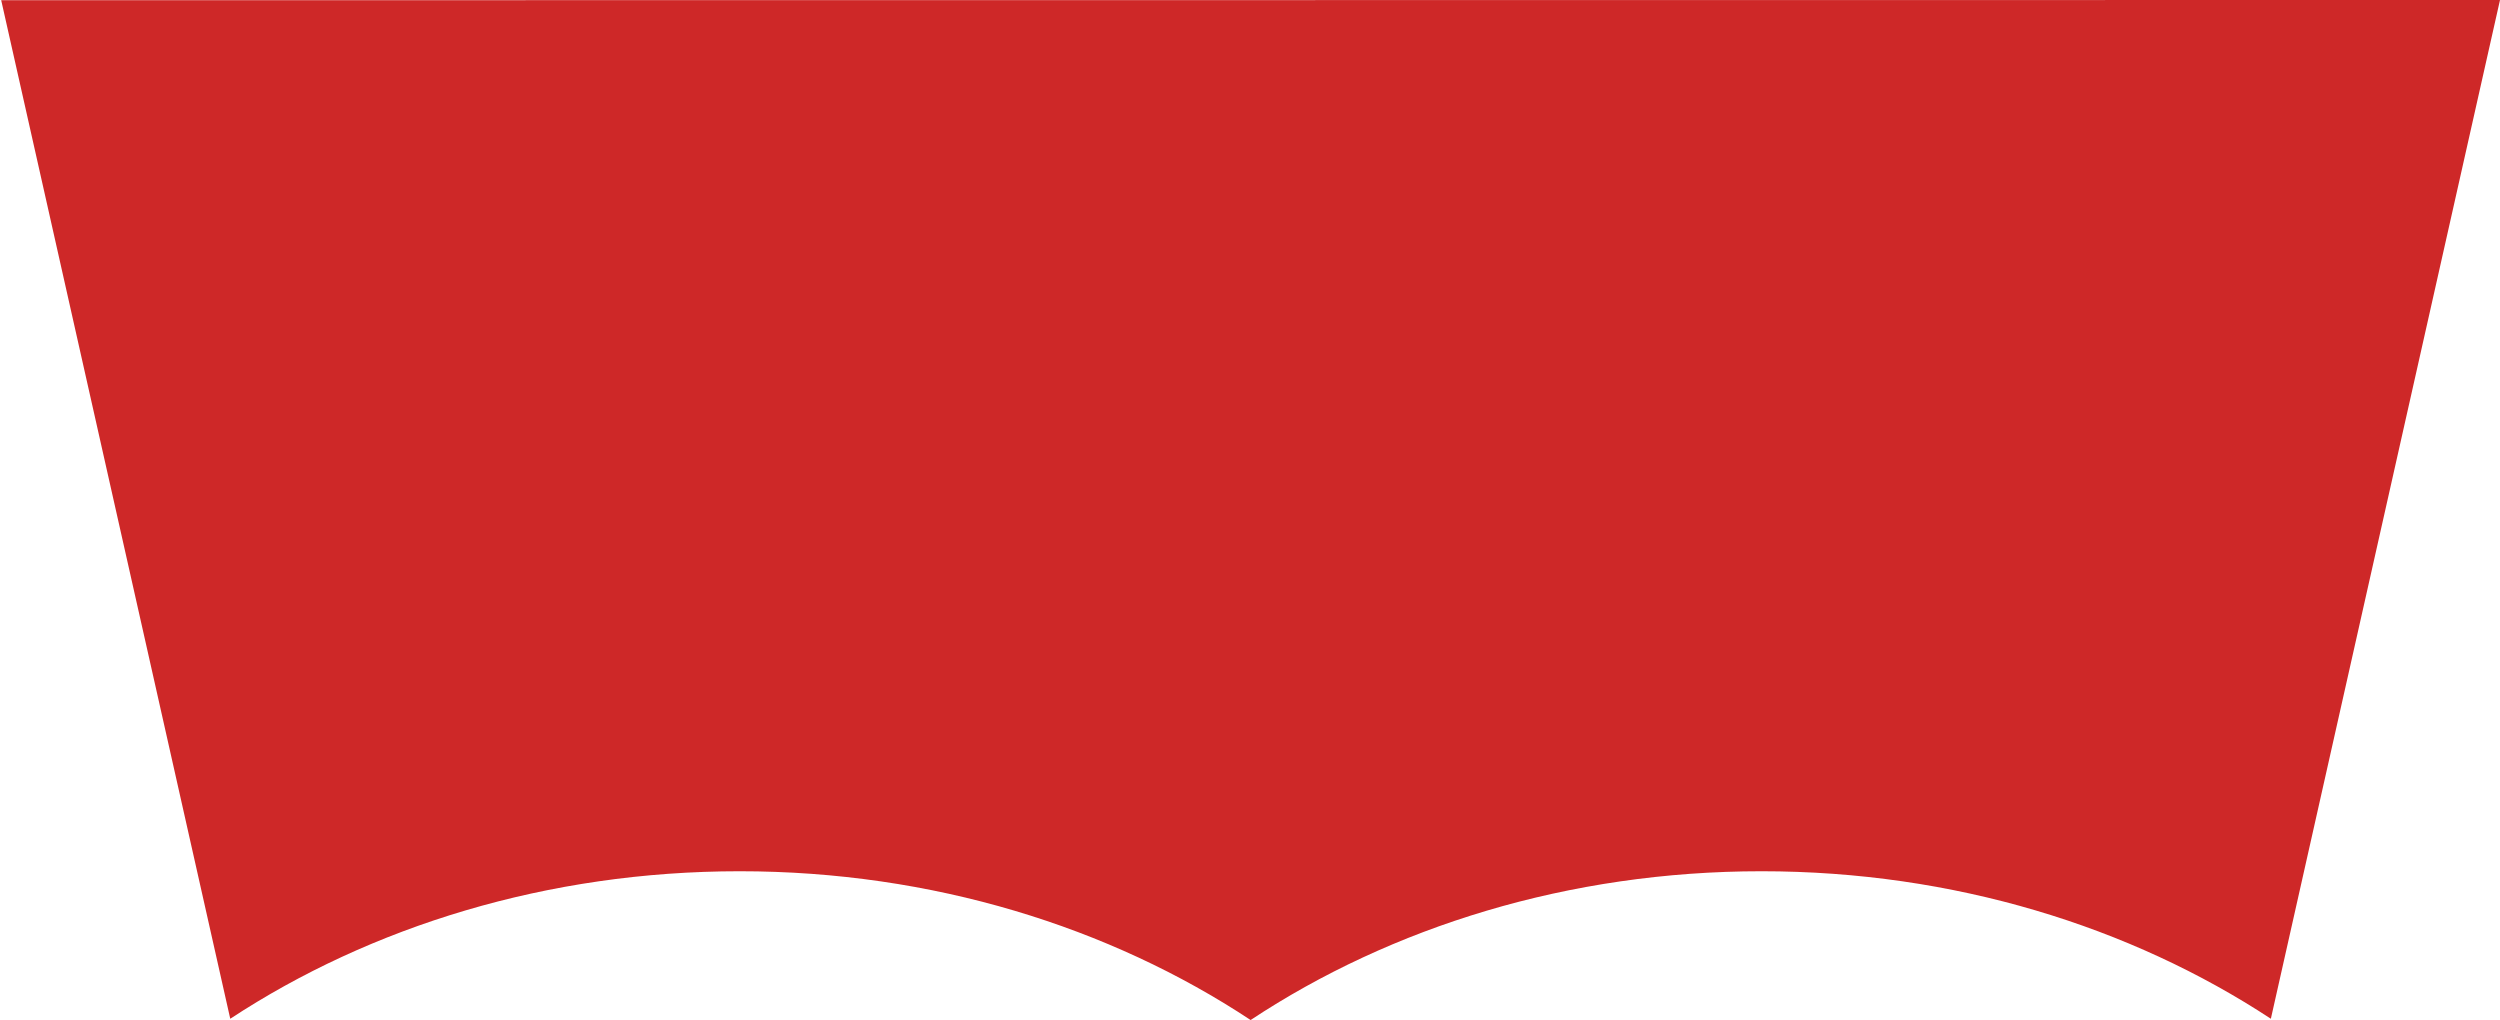 <svg version="1.1" id="Layer_1" xmlns="http://www.w3.org/2000/svg" x="0" y="0" width="58.795" height="24" viewBox="0 0 58.795 24" xml:space="preserve"><path fill="#CE2828" d="M.028.005l5.387 23.954c3.307-2.171 7.462-3.469 11.979-3.469 4.535 0 8.706 1.31 12.018 3.499 3.312-2.189 7.48-3.499 12.016-3.499 4.518 0 8.672 1.298 11.978 3.469L58.795 0 .028.005z"/></svg>